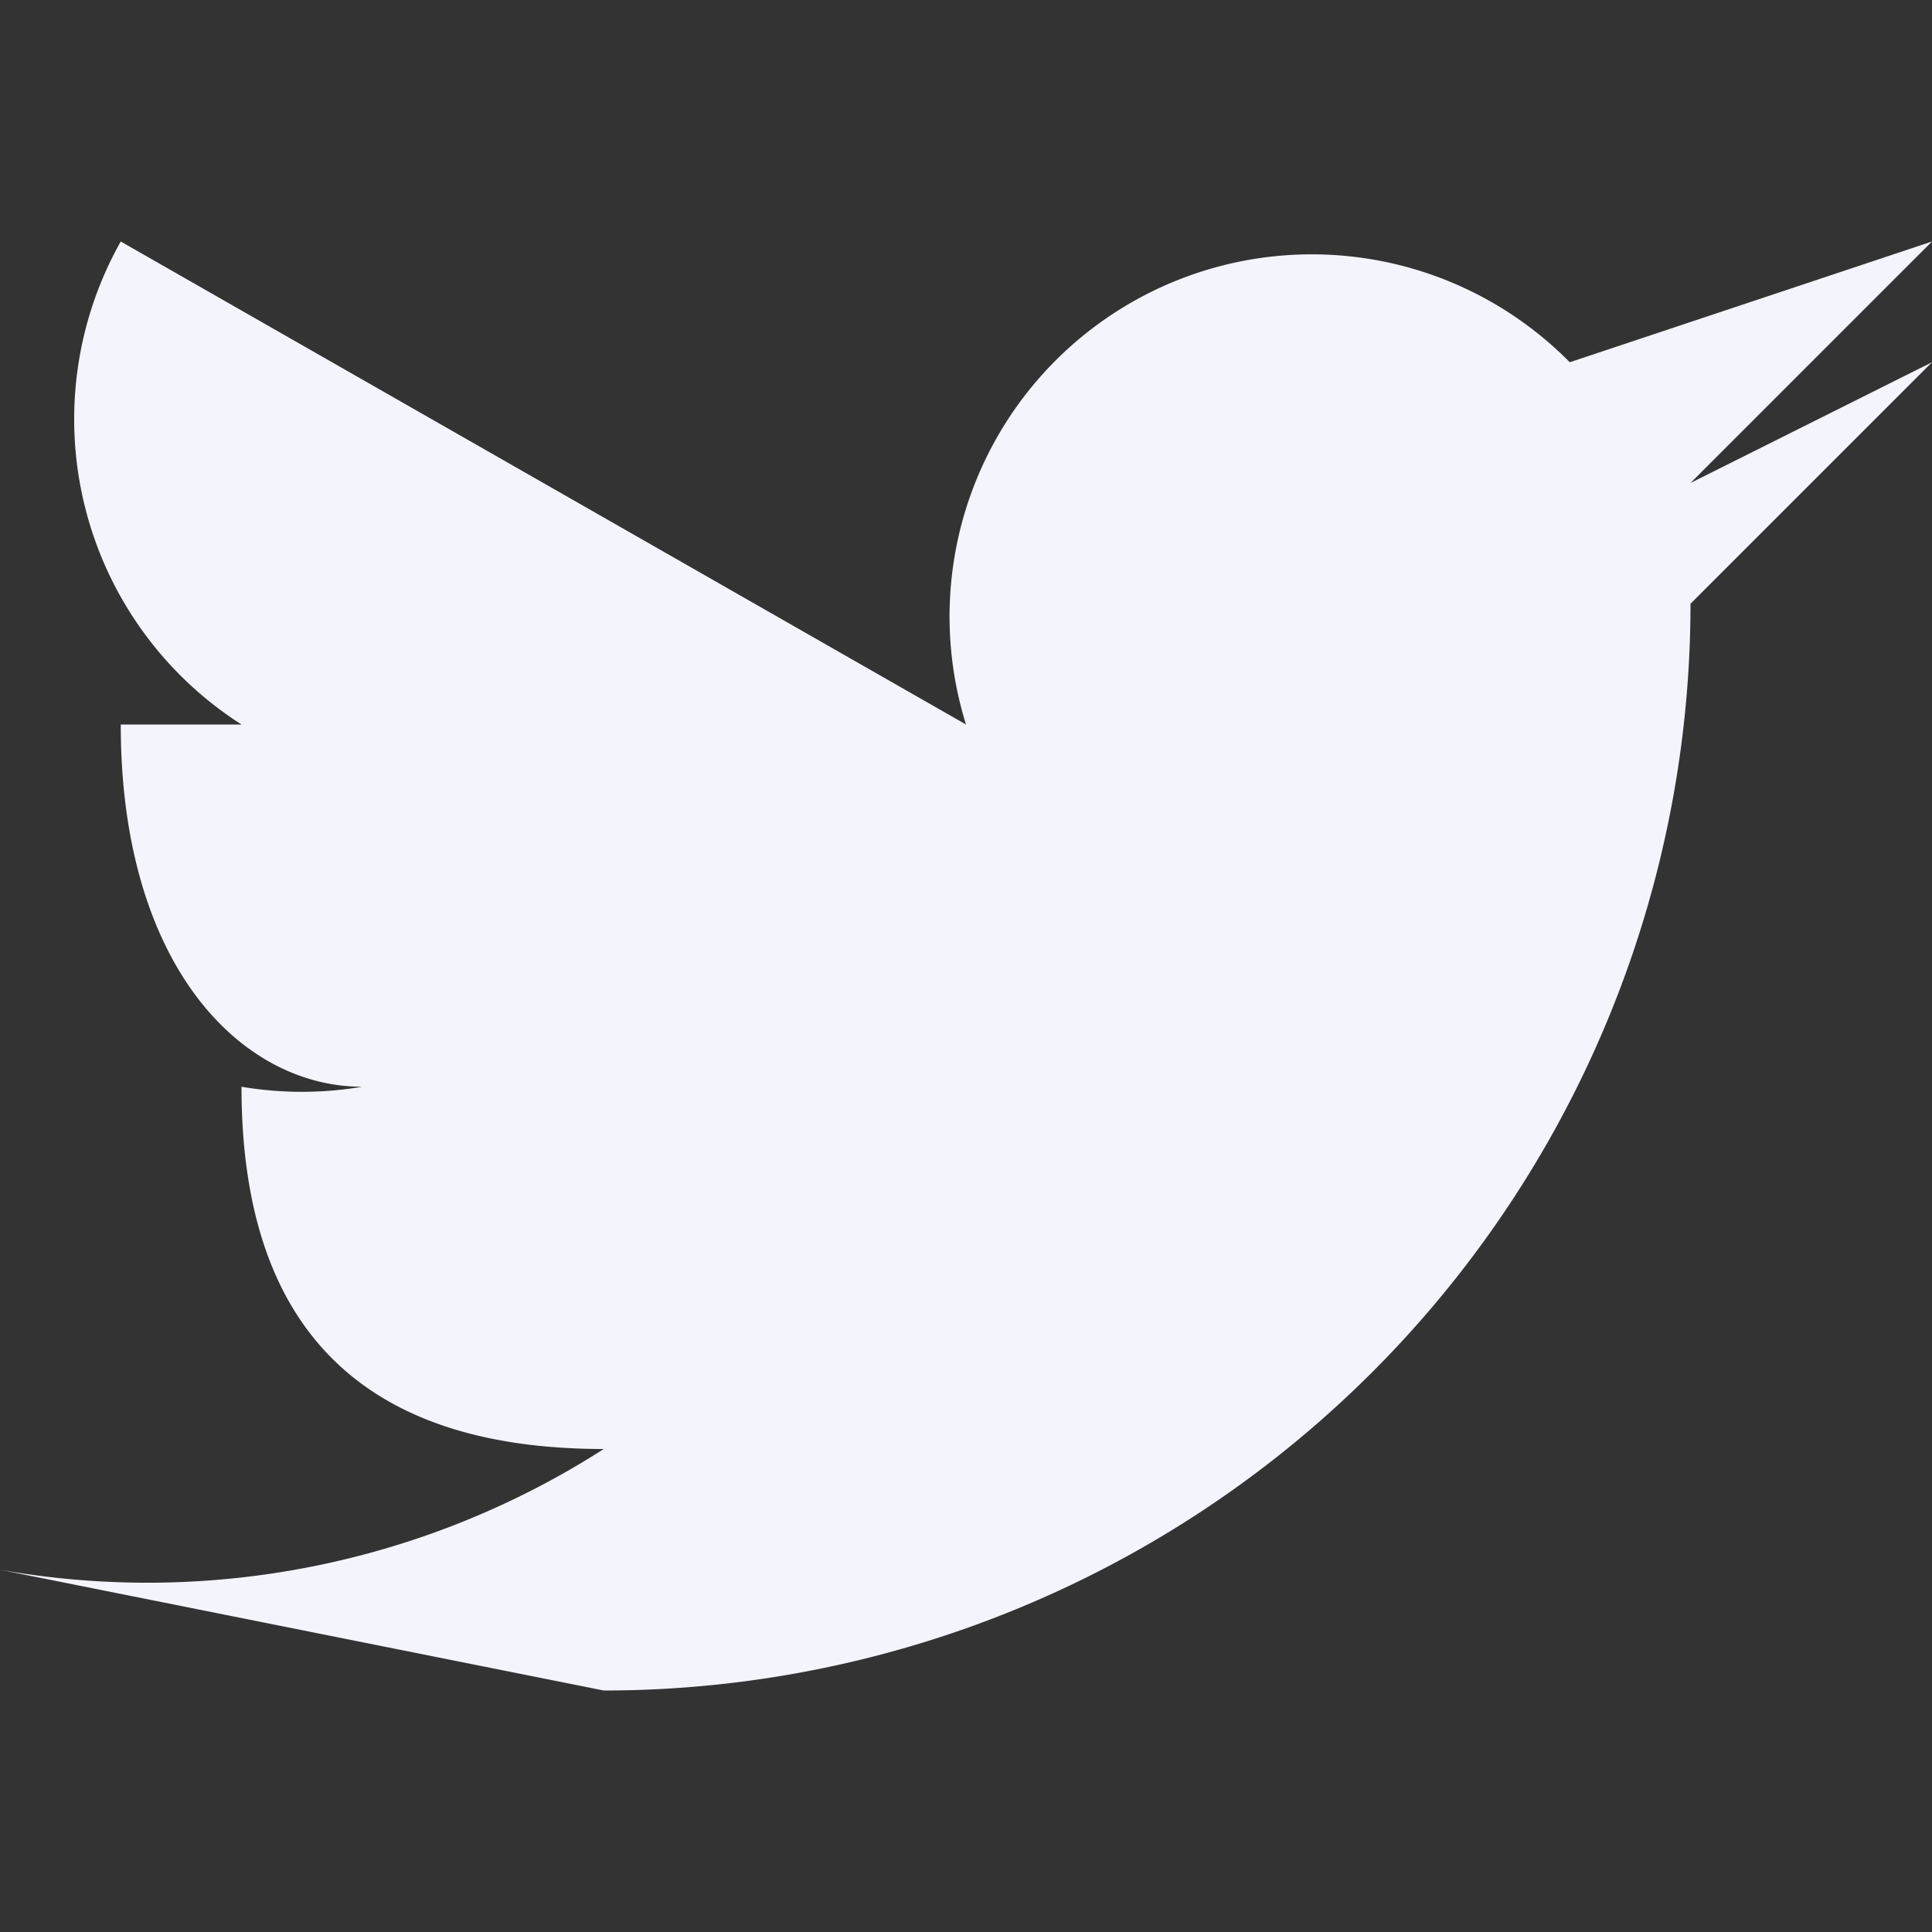 <svg xmlns="http://www.w3.org/2000/svg" width="16" height="16" fill="none">
  <rect width="100%" height="100%" fill="#333333" stroke="none"/>
  <g clip-path="url(#a)">
    <path fill="#F4F4FD" d="m16 3-2 1 2-2-3 1a3 3 0 0 0-5 3L1 2a3 3 0 0 0 1 4H1c0 2 1 3 2 3a3 3 0 0 1-1 0c0 2 1 3 3 3a7 7 0 0 1-5 1l5 1a9 9 0 0 0 9-9l2-2Z"/>
  </g>
  <defs>
    <clipPath id="a">
      <path fill="#fff" d="M0 0h16v16H0z"/>
    </clipPath>
  </defs>
</svg>
